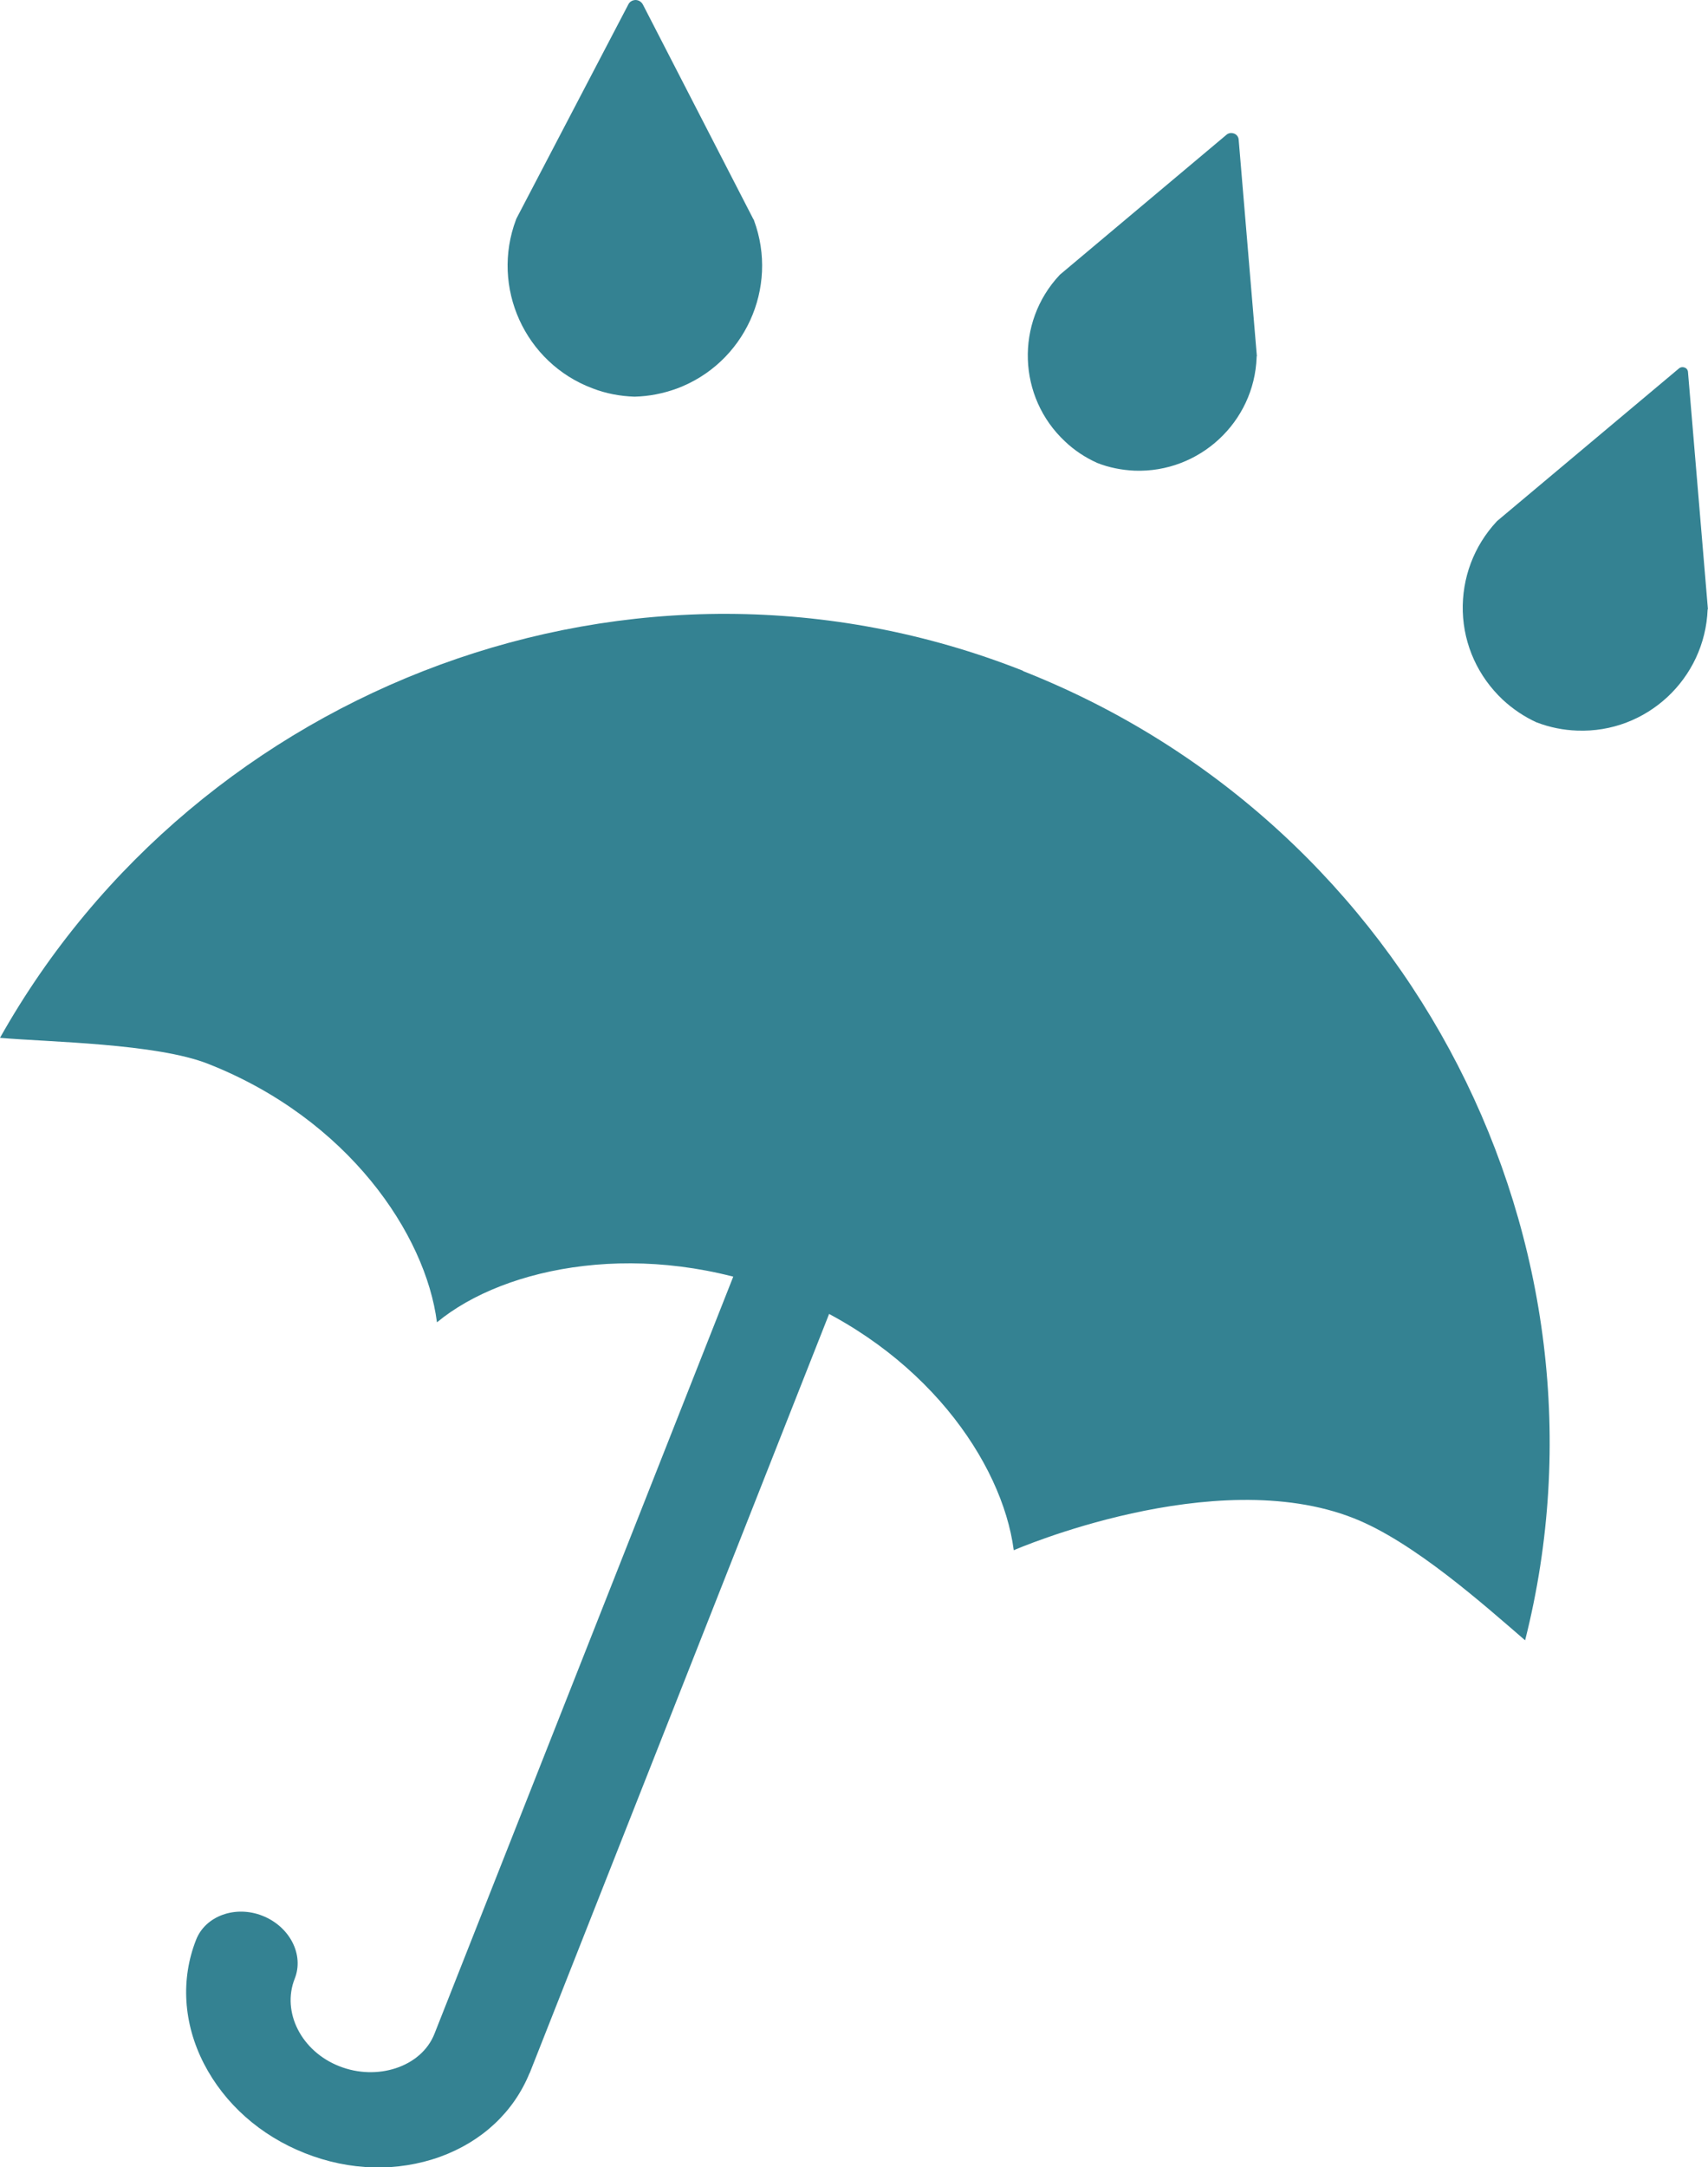 <?xml version="1.0" encoding="UTF-8" standalone="no"?>
<!-- Created with Inkscape (http://www.inkscape.org/) -->

<svg
   xmlns:dc="http://purl.org/dc/elements/1.1/"
   xmlns:cc="http://creativecommons.org/ns#"
   xmlns:rdf="http://www.w3.org/1999/02/22-rdf-syntax-ns#"
   xmlns:svg="http://www.w3.org/2000/svg"
   xmlns="http://www.w3.org/2000/svg"
   xmlns:sodipodi="http://sodipodi.sourceforge.net/DTD/sodipodi-0.dtd"
   xmlns:inkscape="http://www.inkscape.org/namespaces/inkscape"
   width="14.084mm"
   height="17.861mm"
   viewBox="0 0 14.084 17.861"
   version="1.1"
   id="svg4672"
   inkscape:version="0.92.3 (2405546, 2018-03-11)"
   sodipodi:docname="rain_fuzzyraining.svg">
  <defs
     id="defs4666" />
  <sodipodi:namedview
     id="base"
     pagecolor="#ffffff"
     bordercolor="#666666"
     borderopacity="1.0"
     inkscape:pageopacity="0.0"
     inkscape:pageshadow="2"
     inkscape:zoom="1.979899"
     inkscape:cx="113.57909"
     inkscape:cy="-30.125471"
     inkscape:document-units="mm"
     inkscape:current-layer="layer1"
     showgrid="false"
     fit-margin-top="0"
     fit-margin-left="0"
     fit-margin-right="0"
     fit-margin-bottom="0"
     inkscape:window-width="1918"
     inkscape:window-height="1038"
     inkscape:window-x="0"
     inkscape:window-y="20"
     inkscape:window-maximized="1" />
  <g
     inkscape:label="Ebene 1"
     inkscape:groupmode="layer"
     id="layer1"
     transform="translate(73.466,-115.545)">
    <path
       inkscape:connector-curvature="0"
       id="path911"
       style="fill:#348292;fill-opacity:1;fill-rule:nonzero;stroke:none;stroke-width:0.353"
       d="m -59.383,120.565 c 0,-0.001 0,-0.004 0,-0.004 l -0.164,-1.95 c -0.001,-0.017 -0.012,-0.032 -0.028,-0.037 -0.015,-0.006 -0.033,-0.004 -0.046,0.007 l -1.499,1.257 c -0.001,10e-4 -0.003,0.003 -0.004,0.004 -0.189,0.203 -0.288,0.467 -0.28,0.744 0.009,0.278 0.127,0.534 0.329,0.725 0.083,0.077 0.178,0.141 0.281,0.188 0,0 0.001,0 0.001,0 0.108,0.041 0.218,0.063 0.332,0.067 0.572,0.022 1.054,-0.427 1.076,-0.999 z" />
    <path
       inkscape:connector-curvature="0"
       id="path915"
       style="fill:#348292;fill-opacity:1;fill-rule:nonzero;stroke:none;stroke-width:0.353"
       d="m -67.253,117.353 -0.912,-1.771 c -0.012,-0.022 -0.035,-0.037 -0.061,-0.037 -0.025,0.001 -0.048,0.014 -0.059,0.037 l -0.923,1.765 c 0,0.003 -0.003,0.006 -0.003,0.008 -0.21,0.557 0.073,1.181 0.63,1.39 0.11,0.043 0.228,0.065 0.345,0.069 0.001,0 0.001,0 0.003,0 0,0 0,0 0.001,0 0.119,-0.003 0.234,-0.026 0.345,-0.066 0.56,-0.207 0.845,-0.83 0.638,-1.388 -0.001,-0.003 -0.001,-0.005 -0.003,-0.007 z" />
    <path
       inkscape:connector-curvature="0"
       id="path917"
       style="fill:#348292;fill-opacity:1;fill-rule:nonzero;stroke:none;stroke-width:0.353"
       d="m -66.945,124.864 -2.939,7.443 c -0.109,0.274 -0.474,0.389 -0.784,0.266 -0.312,-0.122 -0.477,-0.445 -0.368,-0.721 0.079,-0.197 -0.04,-0.43 -0.266,-0.519 -0.223,-0.088 -0.47,10e-4 -0.547,0.198 -0.128,0.325 -0.106,0.688 0.064,1.02 0.171,0.332 0.466,0.594 0.834,0.739 0.368,0.146 0.763,0.156 1.115,0.029 0.347,-0.126 0.607,-0.371 0.737,-0.69 h 0.001 l 2.941,-7.452 z" />
    <path
       inkscape:connector-curvature="0"
       id="path919"
       style="fill:#348292;fill-opacity:1;fill-rule:nonzero;stroke:none;stroke-width:0.353"
       d="m -65.03,121.073 c -3.2,-1.264 -6.803,0.121 -8.436,3.025 0.398,0.035 1.289,0.045 1.718,0.215 1.154,0.455 1.792,1.404 1.885,2.129 h 0.001 l 0.001,-0.001 c 0.561,-0.463 1.71,-0.693 2.863,-0.238 1.152,0.455 1.796,1.392 1.891,2.115 l 0.001,0.003 0.001,-0.001 c 0,0 1.65,-0.718 2.802,-0.263 0.493,0.194 1.075,0.715 1.413,1.006 0.823,-3.252 -0.921,-6.719 -4.141,-7.988 z" />
    <path
       inkscape:connector-curvature="0"
       id="path931"
       style="fill:#348292;fill-opacity:1;fill-rule:nonzero;stroke:none;stroke-width:0.353"
       d="m -63.102,118.48 -0.15,-1.783 c -0.001,-0.023 -0.016,-0.043 -0.037,-0.051 -0.022,-0.008 -0.046,-0.006 -0.064,0.01 l -1.371,1.151 c -0.001,0.001 -0.004,0.003 -0.006,0.006 -0.365,0.39 -0.345,1.006 0.047,1.371 0.077,0.073 0.165,0.131 0.262,0.175 0.001,0 0.001,0 0.001,0.001 0,0 0.001,0 0.001,0 0.099,0.039 0.202,0.059 0.309,0.064 0.534,0.019 0.987,-0.4 1.006,-0.934 0,-0.002 0,-0.005 0,-0.007 z" />
  </g>
</svg>
